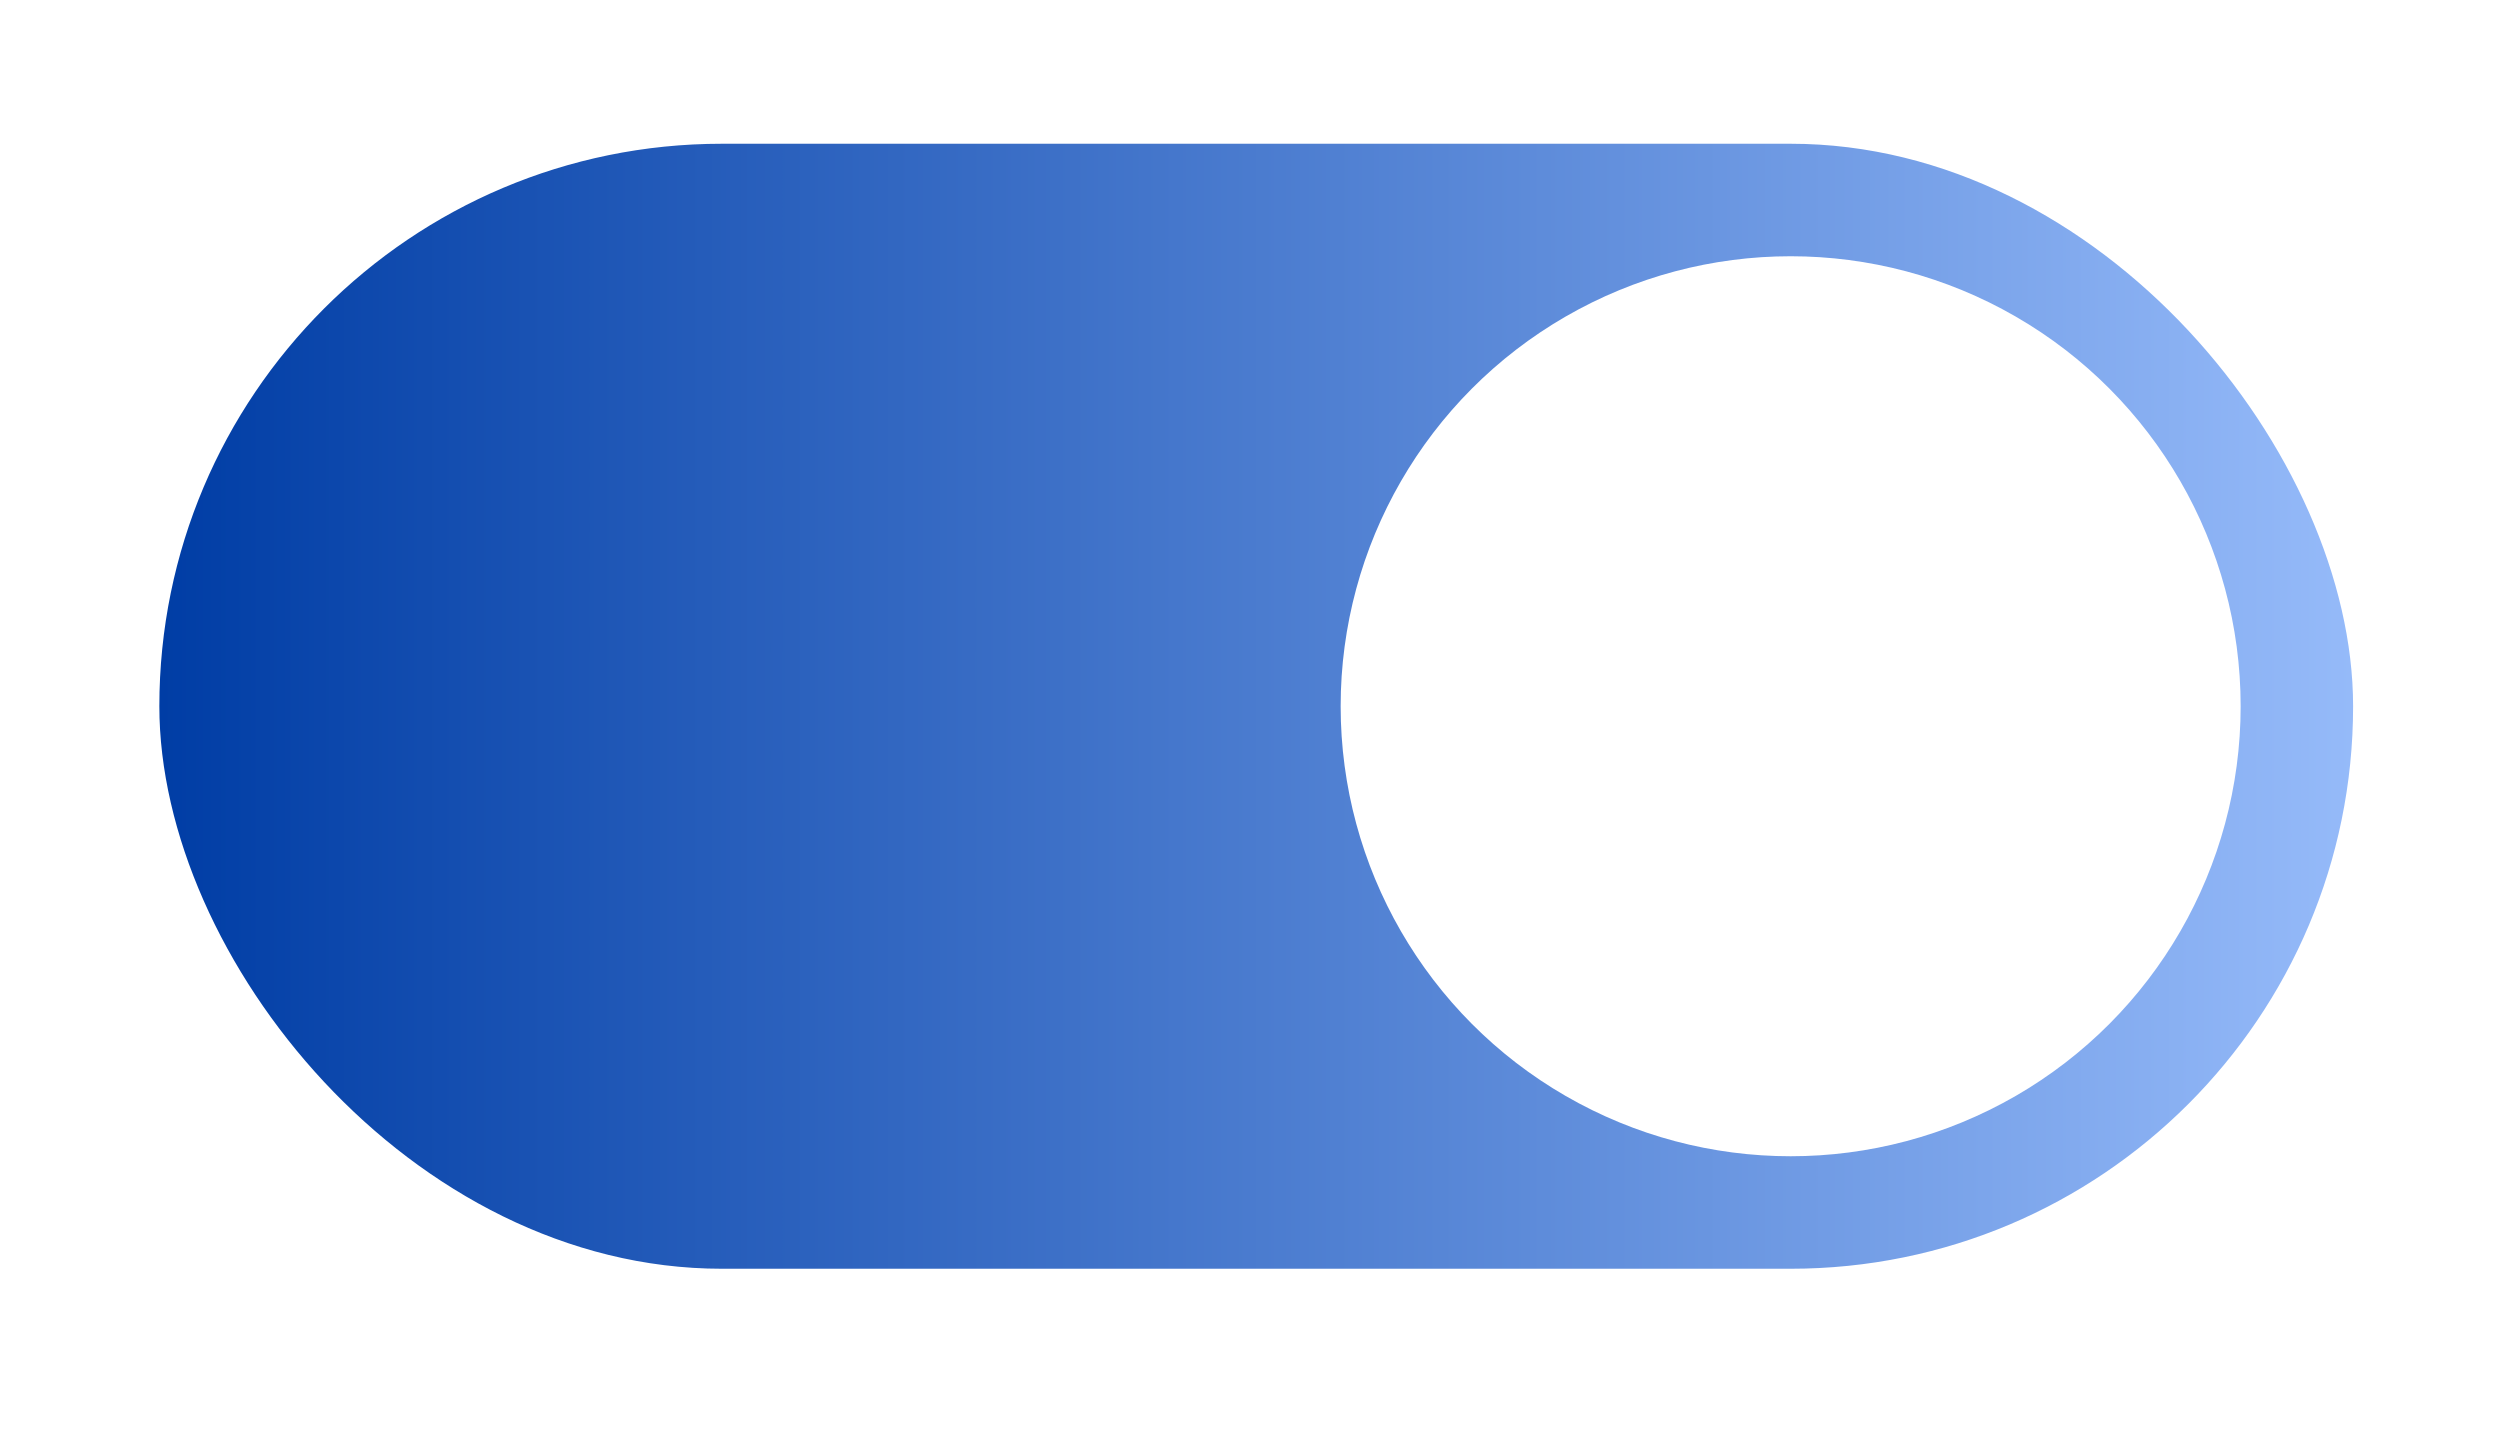 <svg width="50" height="29" viewBox="0 0 50 29" fill="none" xmlns="http://www.w3.org/2000/svg">
<g id="Toggle button" filter="url(#filter0_d_3063_518011)">
<rect id="Rectangle 8" x="2.062" y="1.75" width="43.875" height="22.5" rx="11.25" fill="url(#paint0_linear_3063_518011)"/>
<g id="Ellipse 5" filter="url(#filter1_di_3063_518011)">
<circle cx="34.688" cy="13" r="9" fill="white"/>
</g>
</g>
<defs>
<filter id="filter0_d_3063_518011" x="0.375" y="0.062" width="49.5" height="28.125" filterUnits="userSpaceOnUse" color-interpolation-filters="sRGB">
<feFlood flood-opacity="0" result="BackgroundImageFix"/>
<feColorMatrix in="SourceAlpha" type="matrix" values="0 0 0 0 0 0 0 0 0 0 0 0 0 0 0 0 0 0 127 0" result="hardAlpha"/>
<feOffset dx="1.125" dy="1.125"/>
<feGaussianBlur stdDeviation="1.406"/>
<feComposite in2="hardAlpha" operator="out"/>
<feColorMatrix type="matrix" values="0 0 0 0 0 0 0 0 0 0 0 0 0 0 0 0 0 0 0.15 0"/>
<feBlend mode="normal" in2="BackgroundImageFix" result="effect1_dropShadow_3063_518011"/>
<feBlend mode="normal" in="SourceGraphic" in2="effect1_dropShadow_3063_518011" result="shape"/>
</filter>
<filter id="filter1_di_3063_518011" x="24" y="2.312" width="21.375" height="21.375" filterUnits="userSpaceOnUse" color-interpolation-filters="sRGB">
<feFlood flood-opacity="0" result="BackgroundImageFix"/>
<feColorMatrix in="SourceAlpha" type="matrix" values="0 0 0 0 0 0 0 0 0 0 0 0 0 0 0 0 0 0 127 0" result="hardAlpha"/>
<feOffset/>
<feGaussianBlur stdDeviation="0.844"/>
<feComposite in2="hardAlpha" operator="out"/>
<feColorMatrix type="matrix" values="0 0 0 0 0 0 0 0 0 0 0 0 0 0 0 0 0 0 0.2 0"/>
<feBlend mode="normal" in2="BackgroundImageFix" result="effect1_dropShadow_3063_518011"/>
<feBlend mode="normal" in="SourceGraphic" in2="effect1_dropShadow_3063_518011" result="shape"/>
<feColorMatrix in="SourceAlpha" type="matrix" values="0 0 0 0 0 0 0 0 0 0 0 0 0 0 0 0 0 0 127 0" result="hardAlpha"/>
<feOffset/>
<feGaussianBlur stdDeviation="1.406"/>
<feComposite in2="hardAlpha" operator="arithmetic" k2="-1" k3="1"/>
<feColorMatrix type="matrix" values="0 0 0 0 0 0 0 0 0 0 0 0 0 0 0 0 0 0 0.15 0"/>
<feBlend mode="normal" in2="shape" result="effect2_innerShadow_3063_518011"/>
</filter>
<linearGradient id="paint0_linear_3063_518011" x1="45.938" y1="13" x2="2.062" y2="13" gradientUnits="userSpaceOnUse">
<stop stop-color="#95BAF9"/>
<stop offset="1" stop-color="#003DA5"/>
</linearGradient>
</defs>
</svg>
